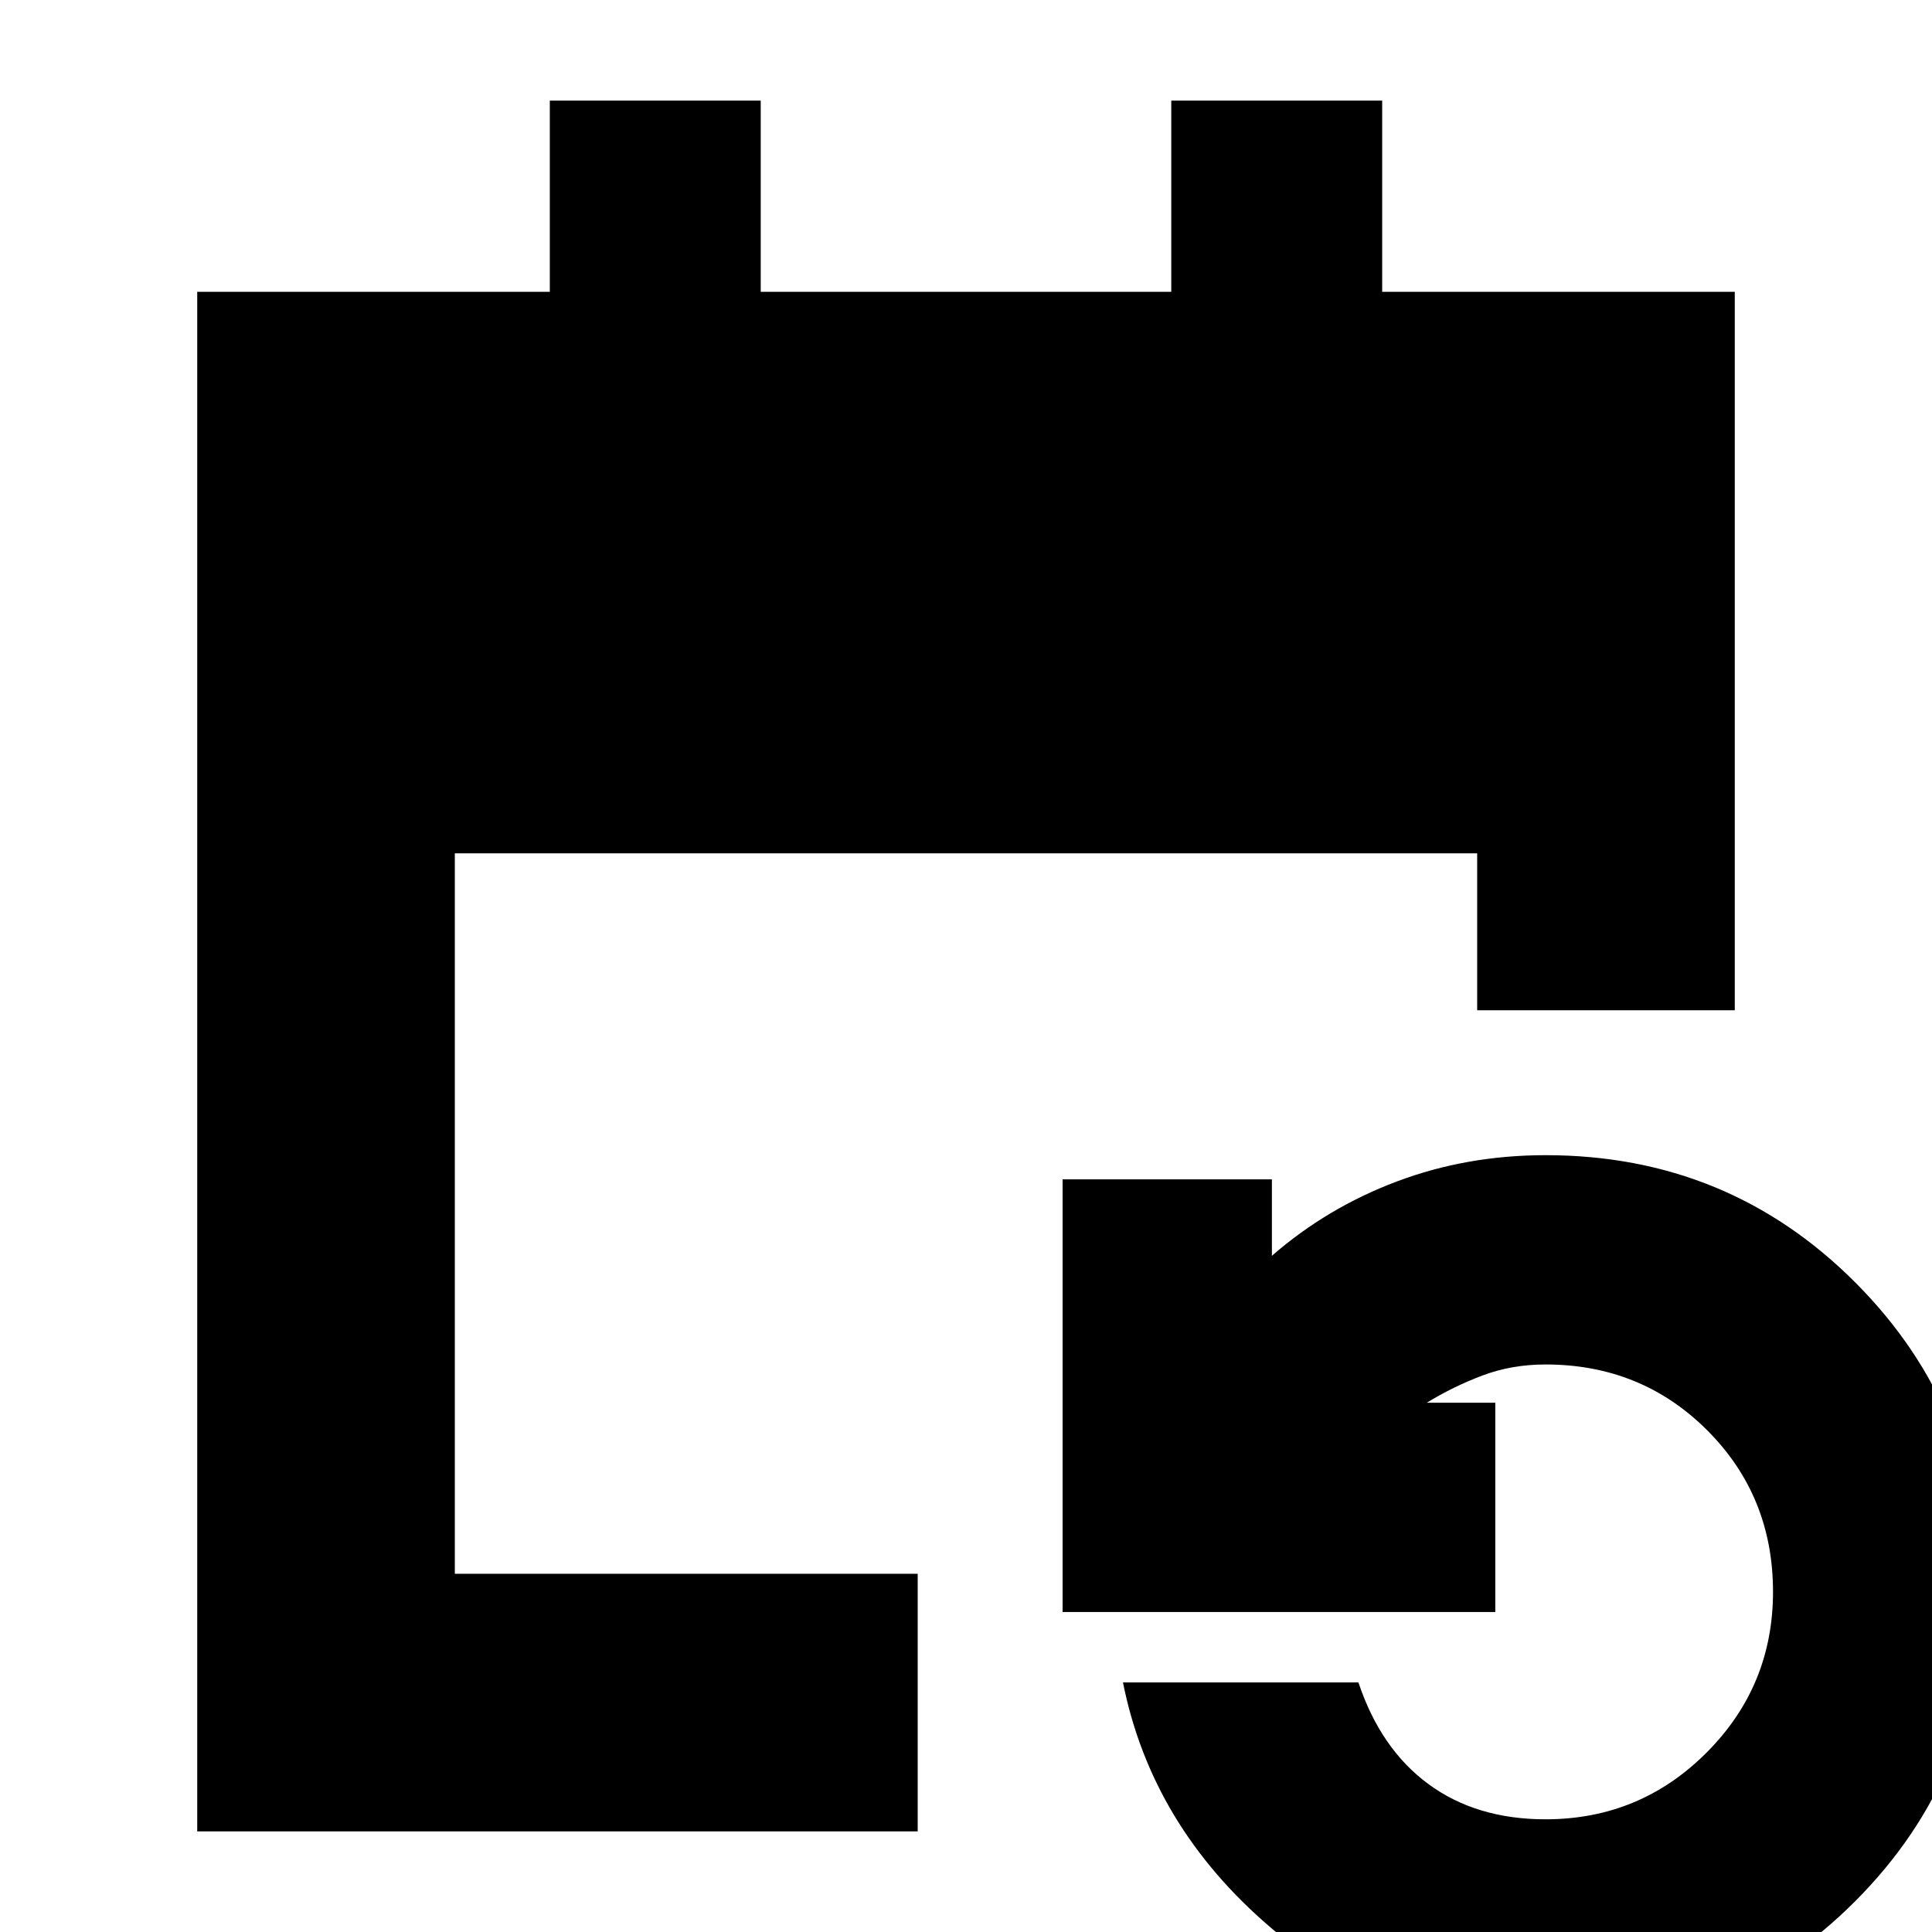 <svg xmlns="http://www.w3.org/2000/svg" height="20" viewBox="0 -960 960 960" width="20"><path d="M98-50v-765h175.2v-95H378v95h204v-95h104.8v95H862v357H734v-78H226v358h230v128H98Zm669.87 98Q690 48 631.1-2.45 572.2-52.9 558-124h117q11 33 34.78 50.5Q733.55-56 767.94-56q46.95 0 80-33.1Q881-122.2 881-169.02q0-47.59-32.71-80.29Q815.59-282 768-282q-16.86 0-31.43 5.5T709-263h34v104H528v-215h104v38q27.42-23.89 62.11-36.95Q728.79-386 768-386q90.76 0 153.88 63.25Q985-259.49 985-169.04q0 90.45-63.16 153.74Q858.68 48 767.87 48Z"/></svg>